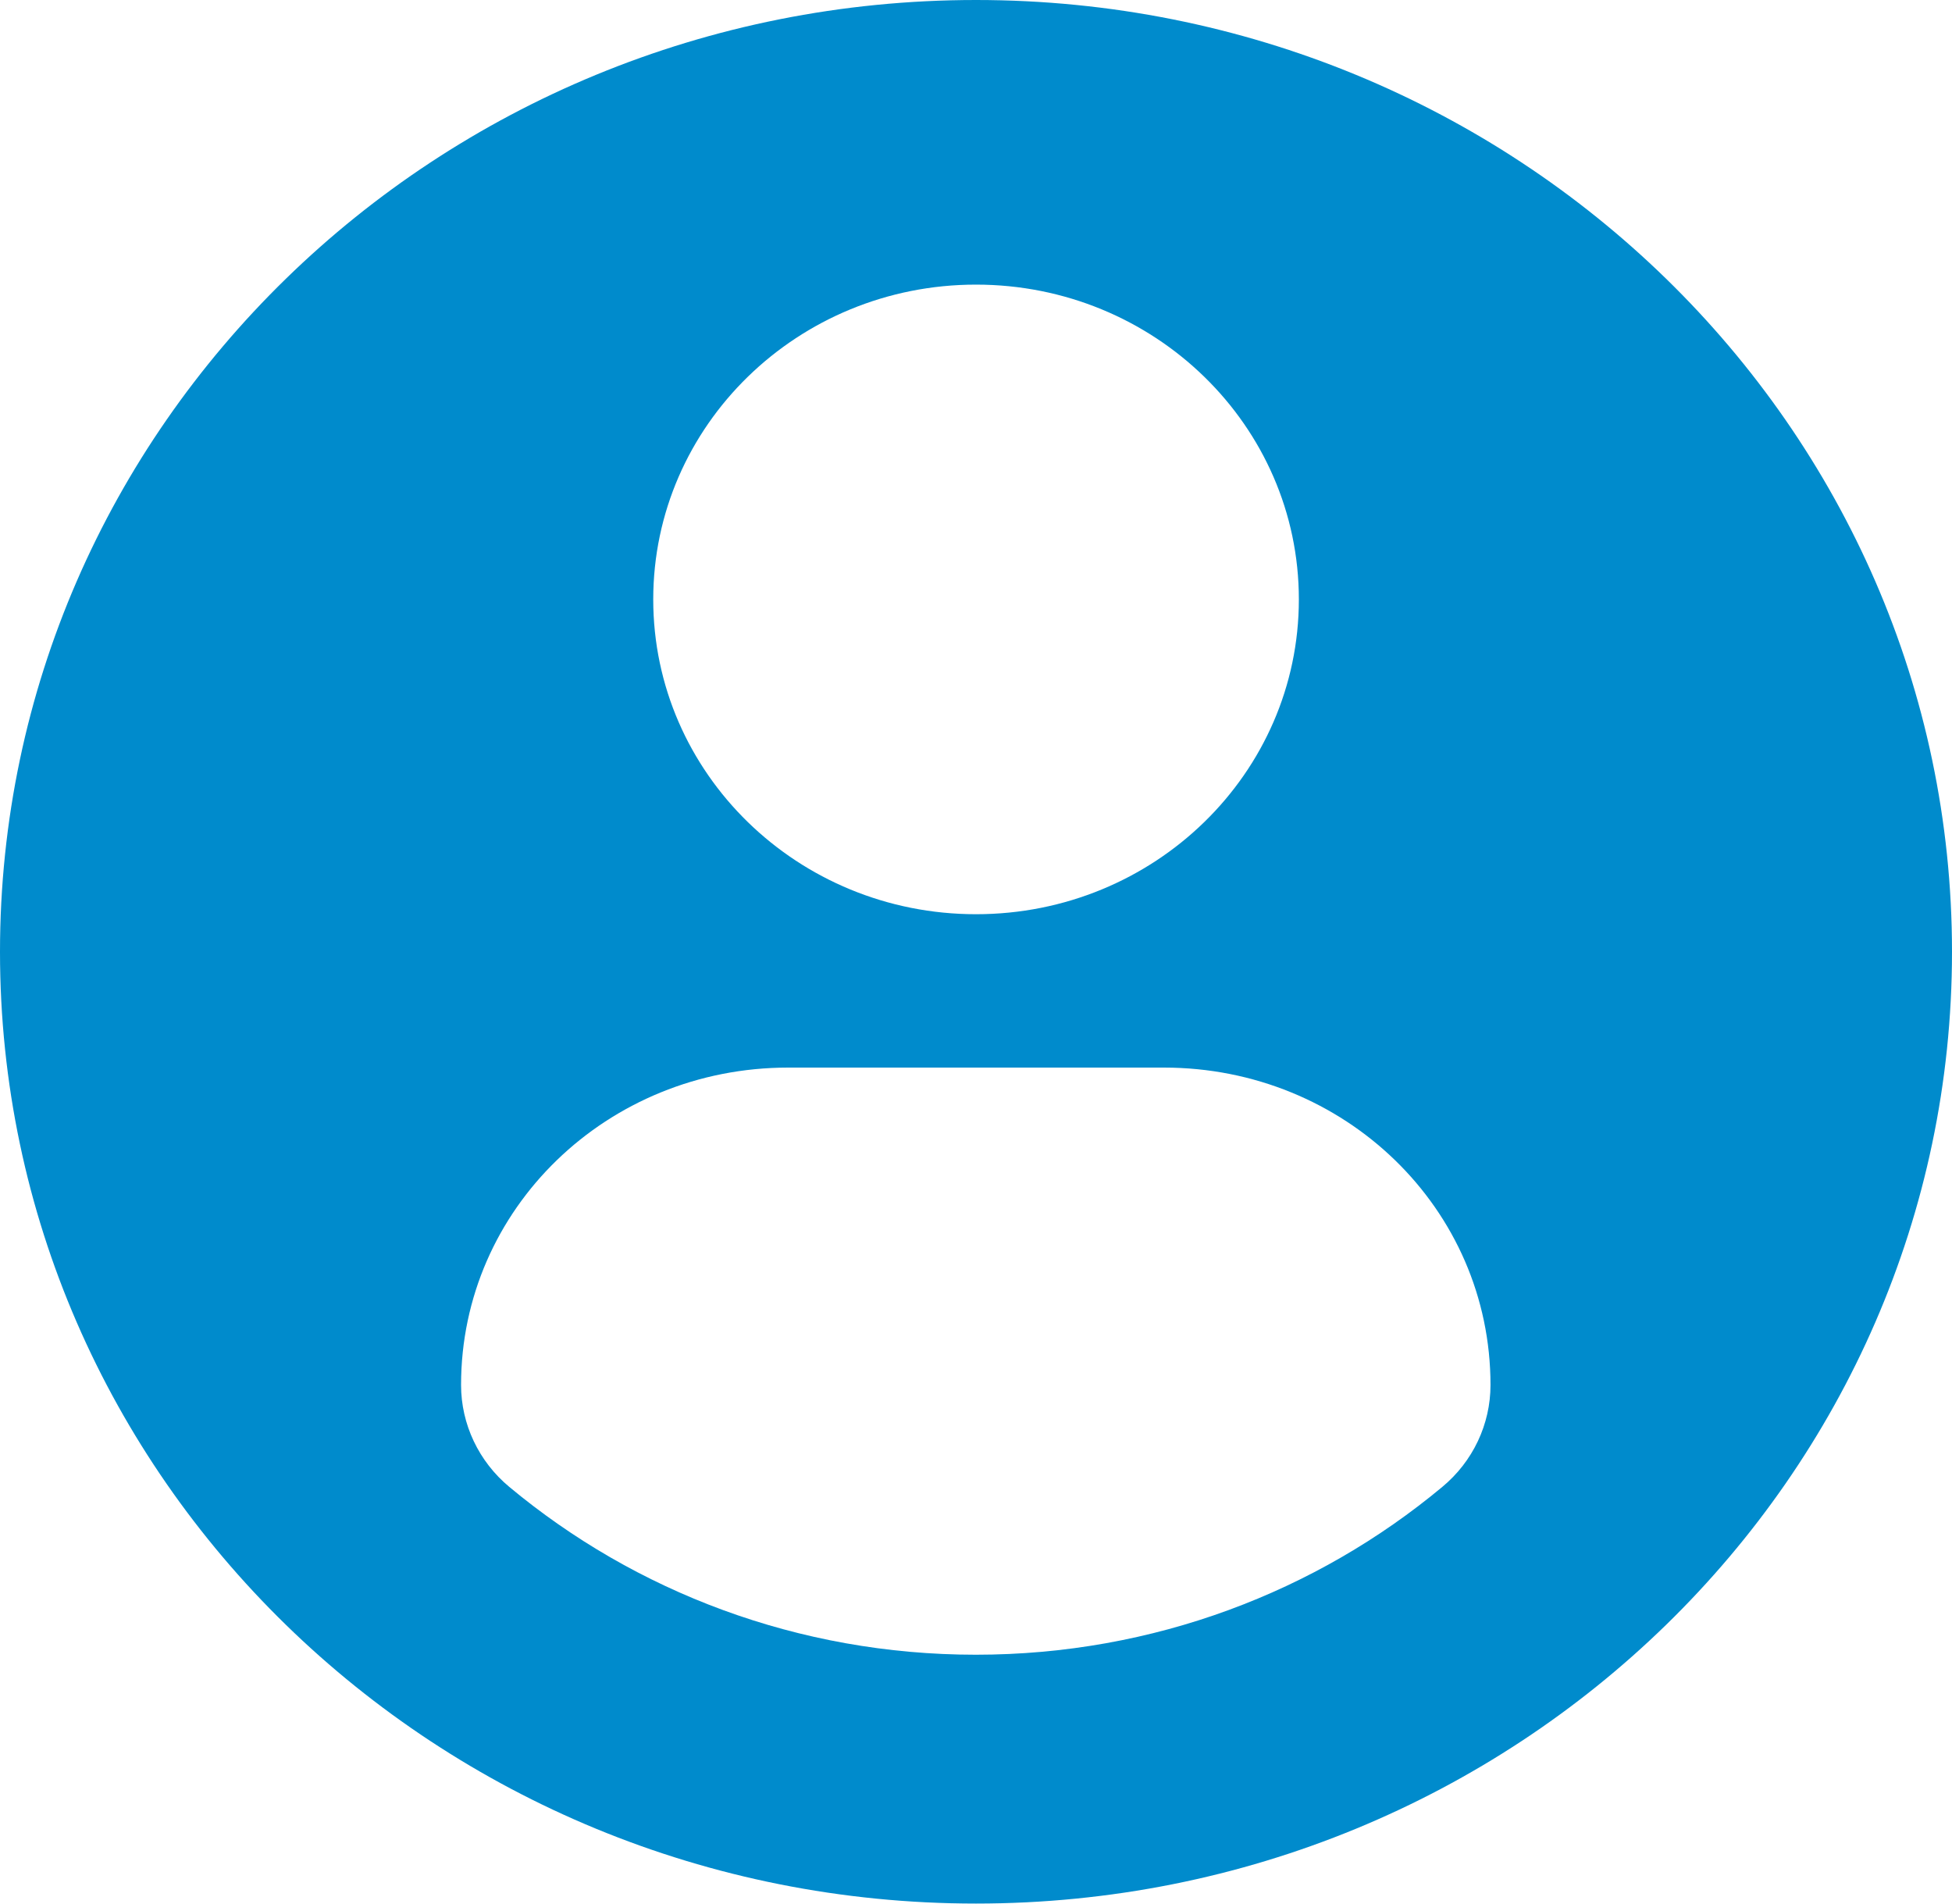 <svg width="40" height="39" viewBox="0 0 40 39" fill="none" xmlns="http://www.w3.org/2000/svg">
<path d="M20 0C8.955 0 0 8.73 0 19.5C0 30.269 8.955 38.999 20 38.999C31.046 38.999 40 30.269 40 19.5C40 8.73 31.046 0 20 0ZM20 5.831C23.655 5.831 26.616 8.719 26.616 12.28C26.616 15.843 23.655 18.73 20 18.73C16.347 18.73 13.386 15.843 13.386 12.28C13.386 8.719 16.347 5.831 20 5.831ZM19.996 33.901C16.351 33.901 13.012 32.606 10.438 30.464C9.81 29.943 9.448 29.178 9.448 28.375C9.448 24.763 12.447 21.872 16.152 21.872H23.85C27.556 21.872 30.543 24.763 30.543 28.375C30.543 29.179 30.183 29.942 29.555 30.463C26.981 32.606 23.641 33.901 19.996 33.901Z" fill="#008BCC"/>
</svg>
